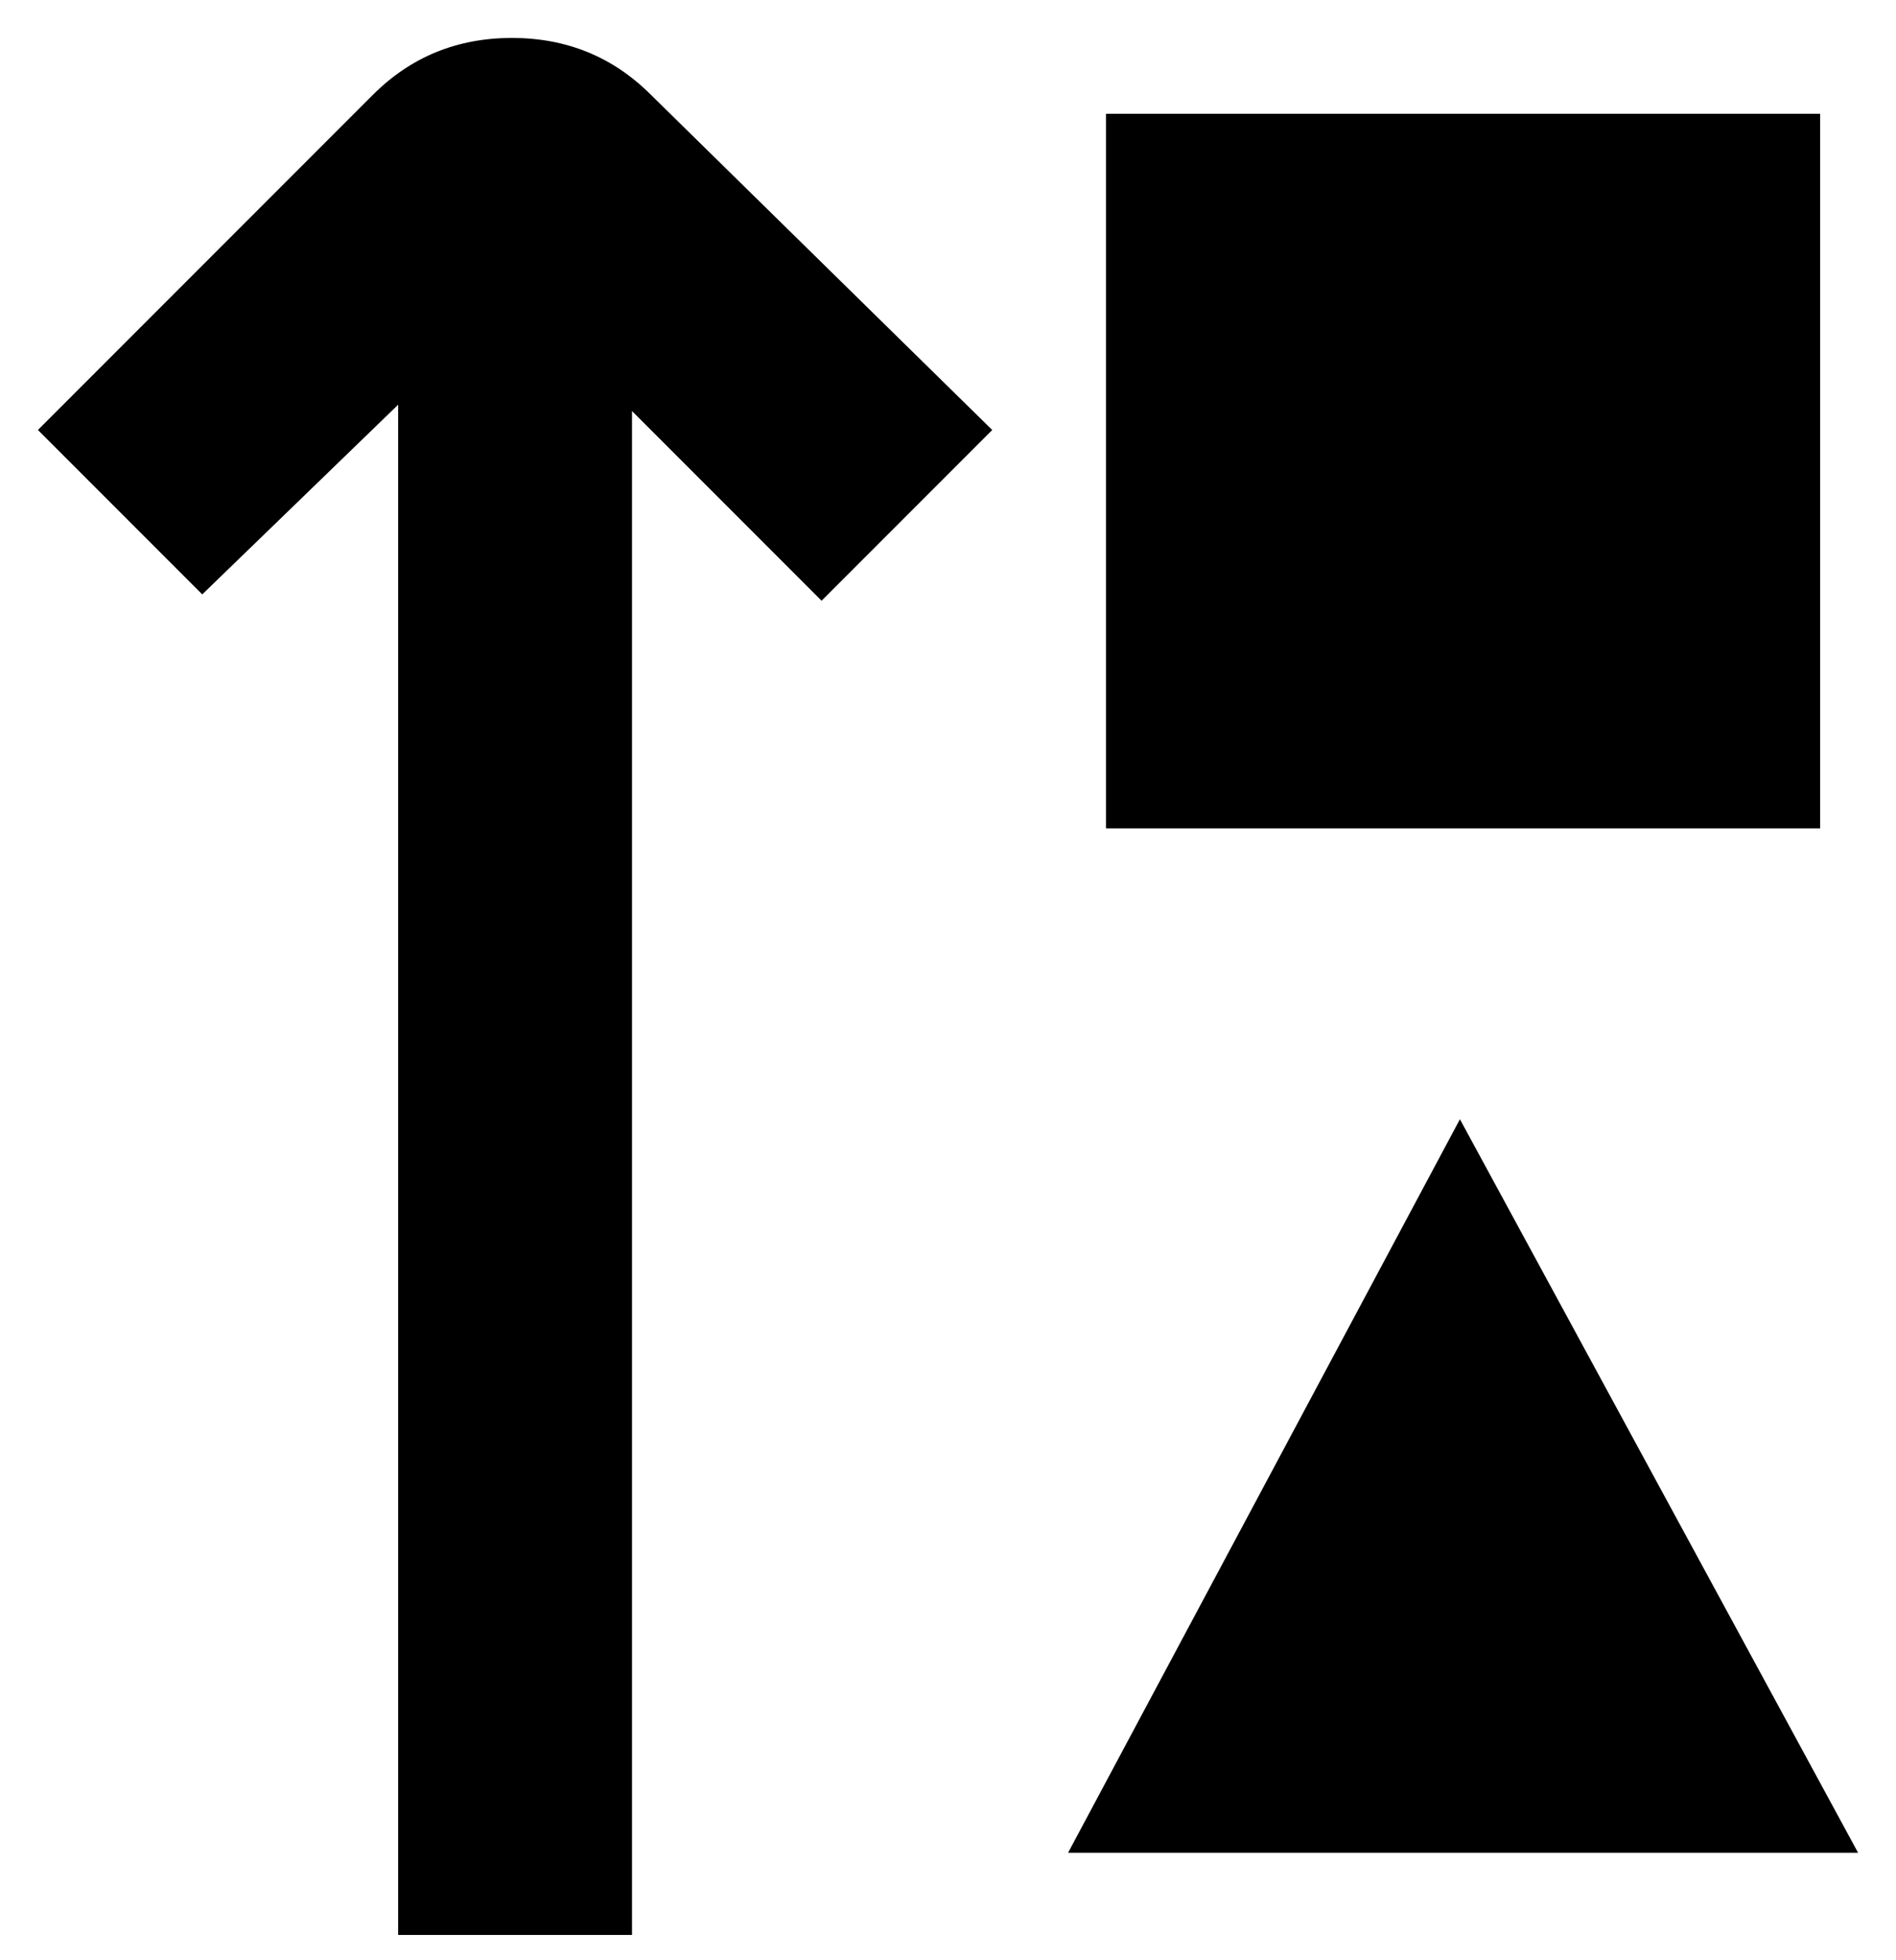 <svg viewBox="0 0 300 310" xmlns="http://www.w3.org/2000/svg"><path d="M288 131H175V18h113v113zm-57 46l-62 116h125l-63-116zM59 15L6 68l26 26 31-30v242h37V65l30 30 27-27-54-53q-9-9-22-9t-22 9z"/></svg>